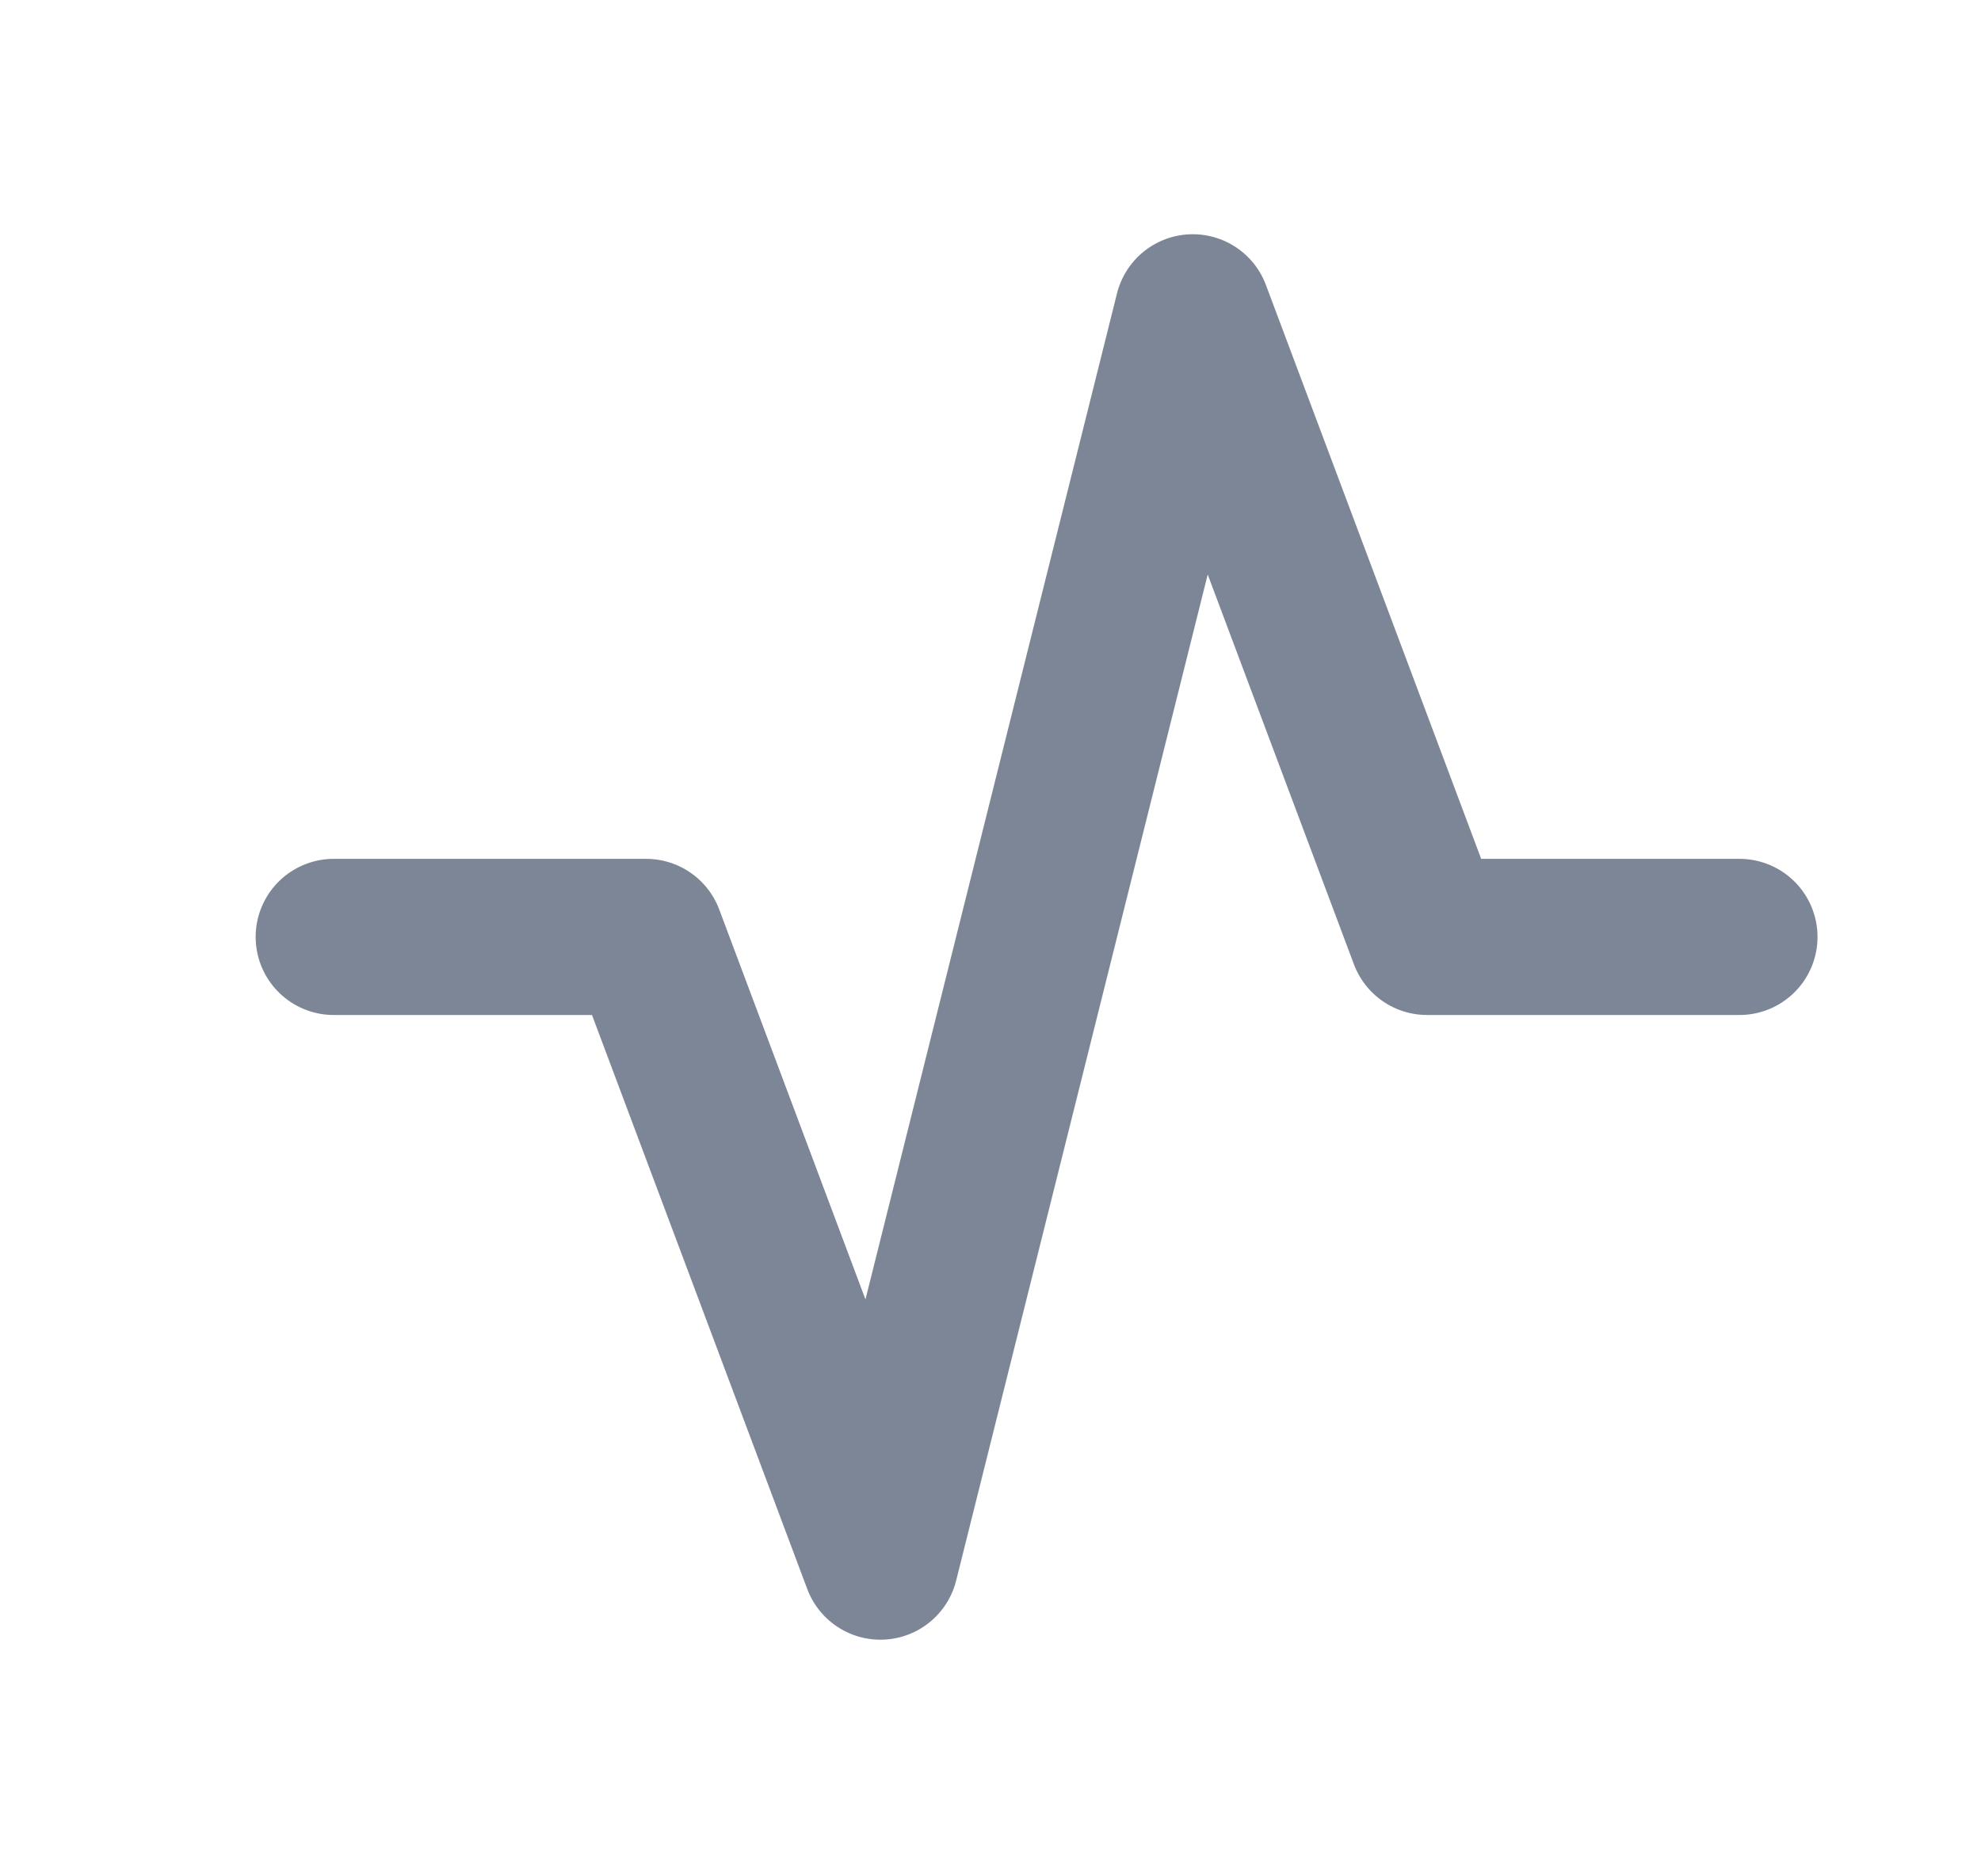 <svg width="19" height="18" viewBox="0 0 19 18" fill="none" xmlns="http://www.w3.org/2000/svg">
<path d="M3.201 8.988H6.197L8.444 14.981L11.44 2.996L13.687 8.988H16.683" stroke="#7D8696" stroke-width="1.498" stroke-linecap="round" stroke-linejoin="round"/>
</svg>
